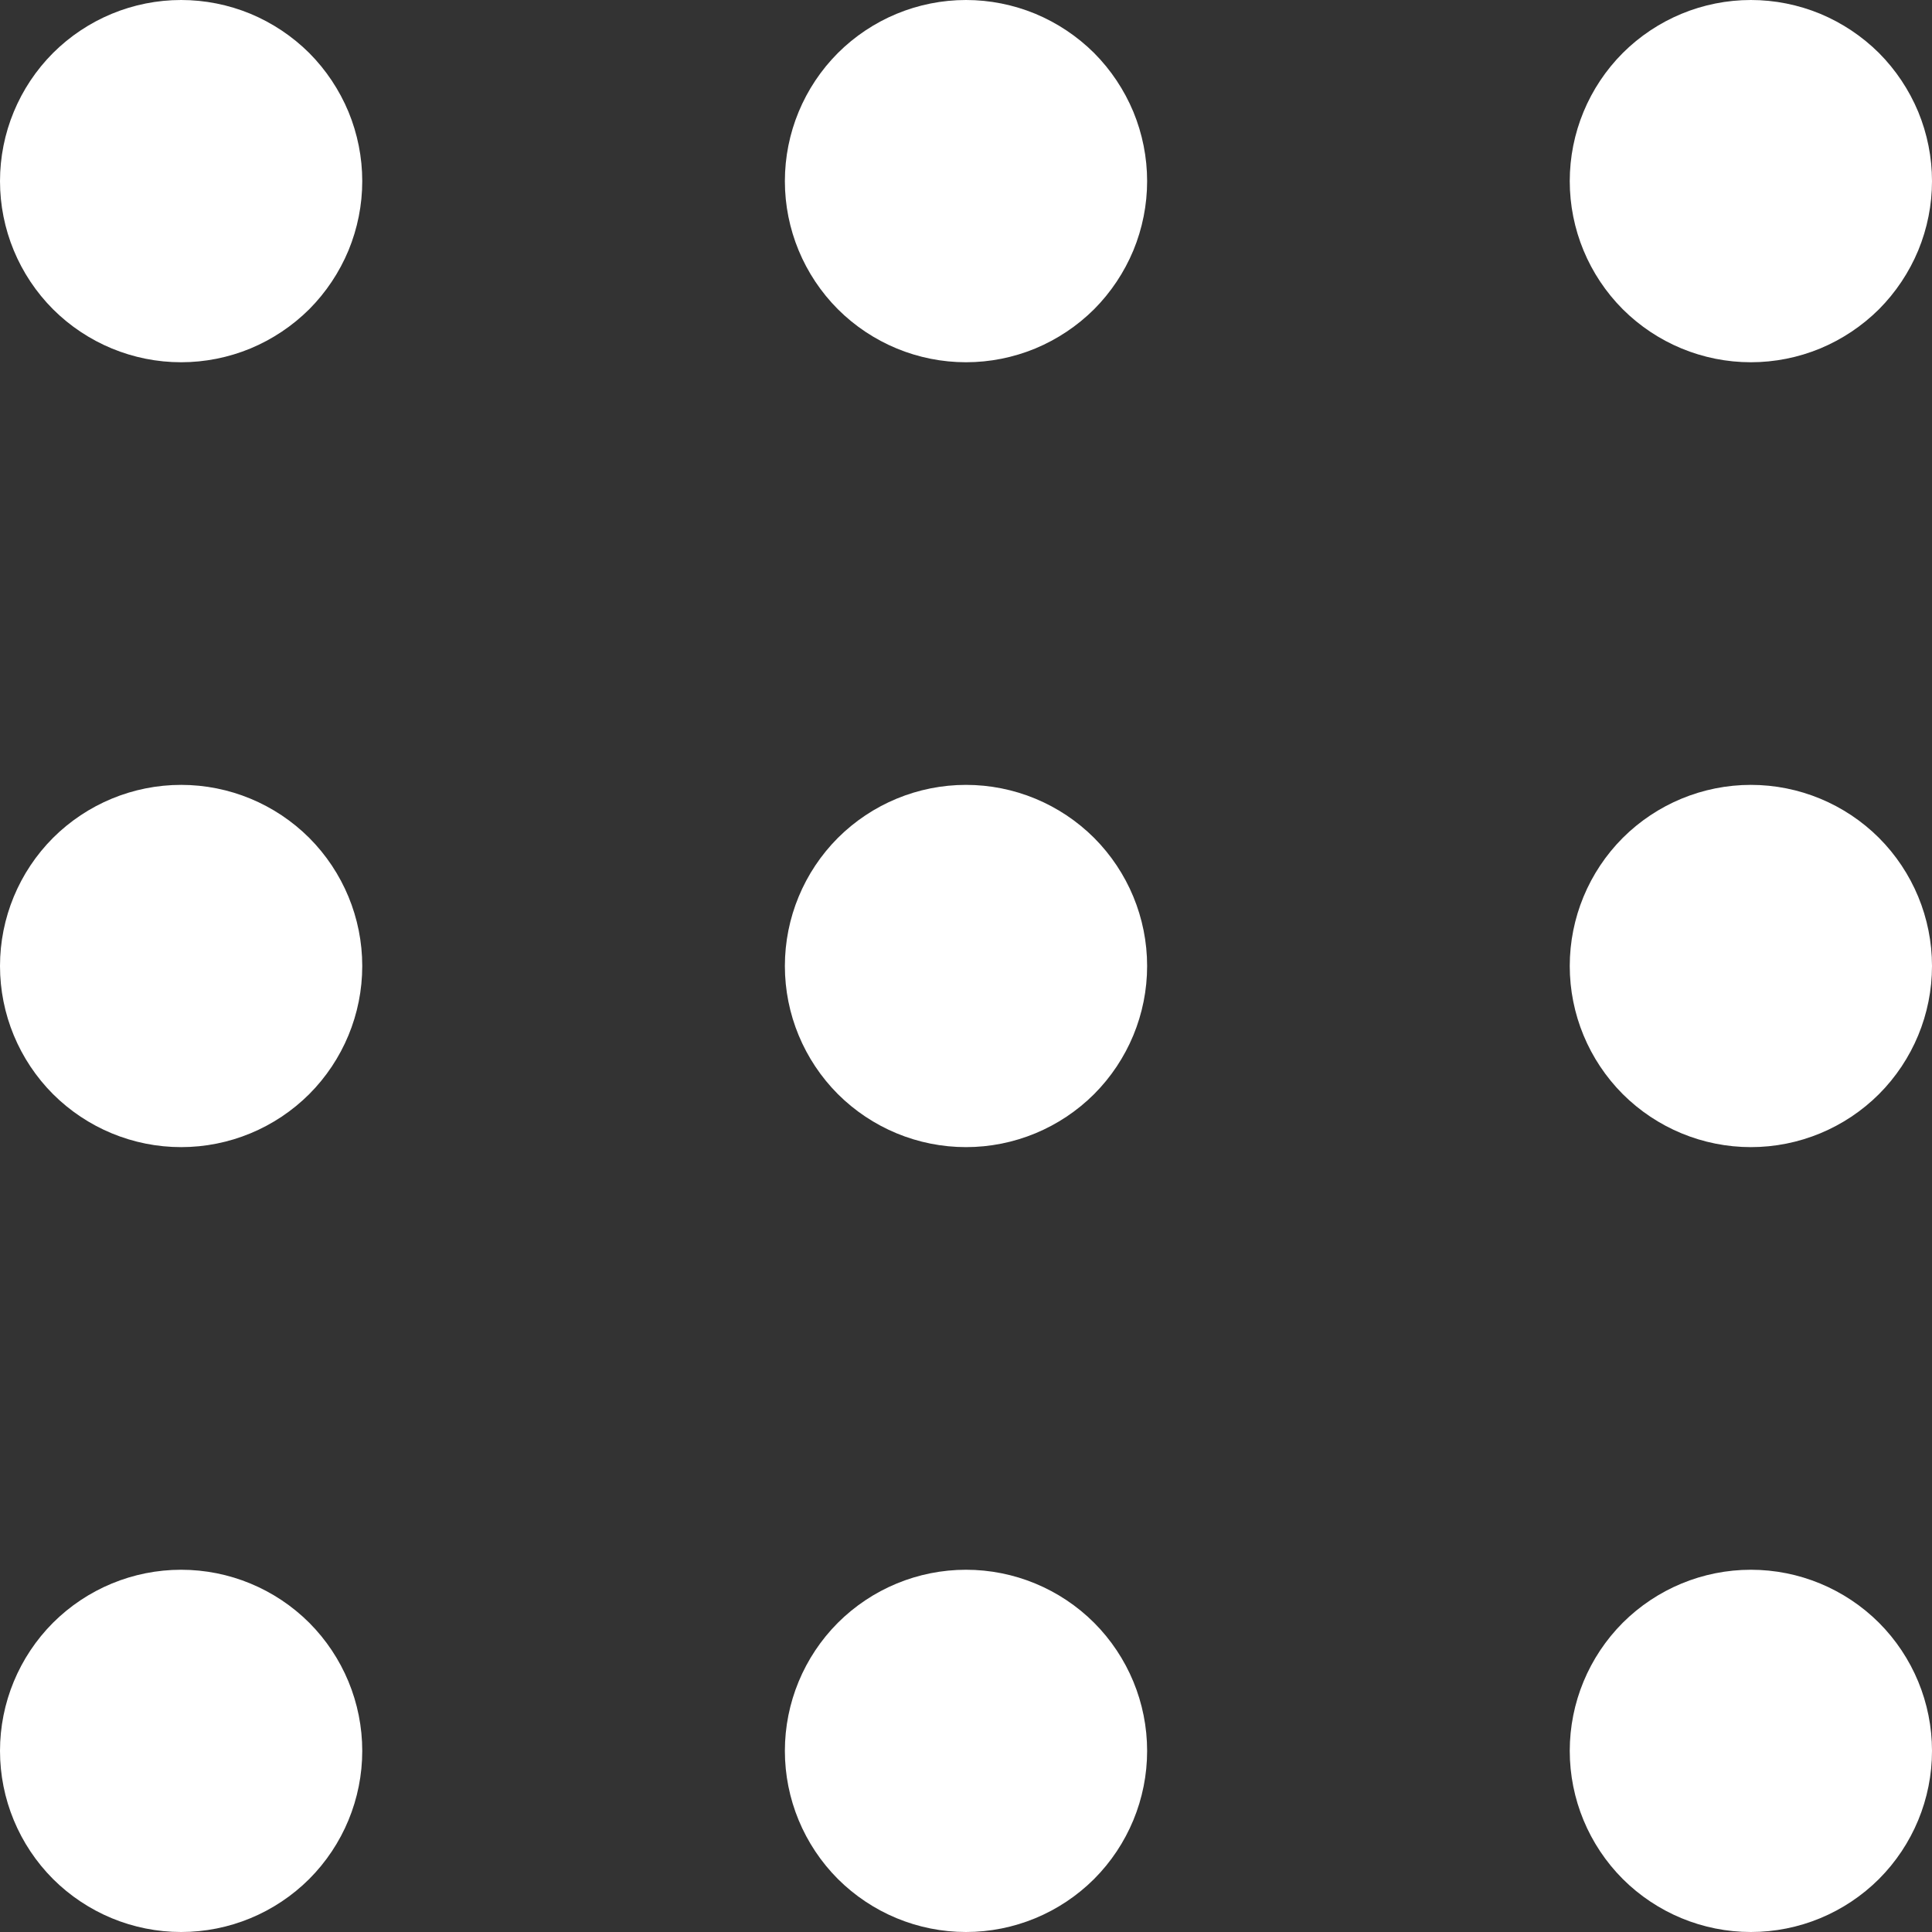 <svg width="16" height="16" viewBox="0 0 16 16" fill="none" xmlns="http://www.w3.org/2000/svg">
<rect x="0" y="0" width="16" height="16" fill="#333333" stroke="none"/>
<path d="M1.5 13C1.898 13 2.279 13.158 2.561 13.439C2.842 13.721 3 14.102 3 14.5C3 14.898 2.842 15.279 2.561 15.561C2.279 15.842 1.898 16 1.5 16C1.102 16 0.721 15.842 0.439 15.561C0.158 15.279 0 14.898 0 14.5C0 14.102 0.158 13.721 0.439 13.439C0.721 13.158 1.102 13 1.5 13ZM8 13C8.398 13 8.779 13.158 9.061 13.439C9.342 13.721 9.5 14.102 9.5 14.5C9.5 14.898 9.342 15.279 9.061 15.561C8.779 15.842 8.398 16 8 16C7.602 16 7.221 15.842 6.939 15.561C6.658 15.279 6.5 14.898 6.5 14.5C6.5 14.102 6.658 13.721 6.939 13.439C7.221 13.158 7.602 13 8 13ZM14.5 13C14.898 13 15.279 13.158 15.561 13.439C15.842 13.721 16 14.102 16 14.5C16 14.898 15.842 15.279 15.561 15.561C15.279 15.842 14.898 16 14.5 16C14.102 16 13.721 15.842 13.439 15.561C13.158 15.279 13 14.898 13 14.5C13 14.102 13.158 13.721 13.439 13.439C13.721 13.158 14.102 13 14.5 13ZM1.5 6.5C1.898 6.5 2.279 6.658 2.561 6.939C2.842 7.221 3 7.602 3 8C3 8.398 2.842 8.779 2.561 9.061C2.279 9.342 1.898 9.5 1.5 9.5C1.102 9.5 0.721 9.342 0.439 9.061C0.158 8.779 0 8.398 0 8C0 7.602 0.158 7.221 0.439 6.939C0.721 6.658 1.102 6.5 1.5 6.5ZM8 6.5C8.398 6.5 8.779 6.658 9.061 6.939C9.342 7.221 9.5 7.602 9.5 8C9.5 8.398 9.342 8.779 9.061 9.061C8.779 9.342 8.398 9.5 8 9.5C7.602 9.5 7.221 9.342 6.939 9.061C6.658 8.779 6.5 8.398 6.5 8C6.5 7.602 6.658 7.221 6.939 6.939C7.221 6.658 7.602 6.5 8 6.5ZM14.5 6.5C14.898 6.5 15.279 6.658 15.561 6.939C15.842 7.221 16 7.602 16 8C16 8.398 15.842 8.779 15.561 9.061C15.279 9.342 14.898 9.5 14.5 9.5C14.102 9.5 13.721 9.342 13.439 9.061C13.158 8.779 13 8.398 13 8C13 7.602 13.158 7.221 13.439 6.939C13.721 6.658 14.102 6.5 14.5 6.5ZM1.5 0C1.697 -4.1511e-09 1.892 0.039 2.074 0.114C2.256 0.19 2.421 0.3 2.561 0.439C2.7 0.579 2.81 0.744 2.886 0.926C2.961 1.108 3 1.303 3 1.5C3 1.697 2.961 1.892 2.886 2.074C2.81 2.256 2.7 2.421 2.561 2.561C2.421 2.7 2.256 2.81 2.074 2.886C1.892 2.961 1.697 3 1.5 3C1.102 3 0.721 2.842 0.439 2.561C0.158 2.279 0 1.898 0 1.5C0 1.102 0.158 0.721 0.439 0.439C0.721 0.158 1.102 8.38353e-09 1.5 0ZM8 0C8.197 -4.1511e-09 8.392 0.039 8.574 0.114C8.756 0.19 8.921 0.3 9.061 0.439C9.2 0.579 9.31 0.744 9.386 0.926C9.461 1.108 9.5 1.303 9.5 1.5C9.5 1.697 9.461 1.892 9.386 2.074C9.31 2.256 9.2 2.421 9.061 2.561C8.921 2.7 8.756 2.81 8.574 2.886C8.392 2.961 8.197 3 8 3C7.602 3 7.221 2.842 6.939 2.561C6.658 2.279 6.5 1.898 6.5 1.5C6.5 1.102 6.658 0.721 6.939 0.439C7.221 0.158 7.602 8.38353e-09 8 0ZM14.5 0C14.697 -4.1511e-09 14.892 0.039 15.074 0.114C15.256 0.19 15.421 0.3 15.561 0.439C15.7 0.579 15.81 0.744 15.886 0.926C15.961 1.108 16 1.303 16 1.5C16 1.697 15.961 1.892 15.886 2.074C15.81 2.256 15.7 2.421 15.561 2.561C15.421 2.7 15.256 2.81 15.074 2.886C14.892 2.961 14.697 3 14.5 3C14.102 3 13.721 2.842 13.439 2.561C13.158 2.279 13 1.898 13 1.5C13 1.102 13.158 0.721 13.439 0.439C13.721 0.158 14.102 8.38353e-09 14.5 0Z" fill="white"/>
</svg>
